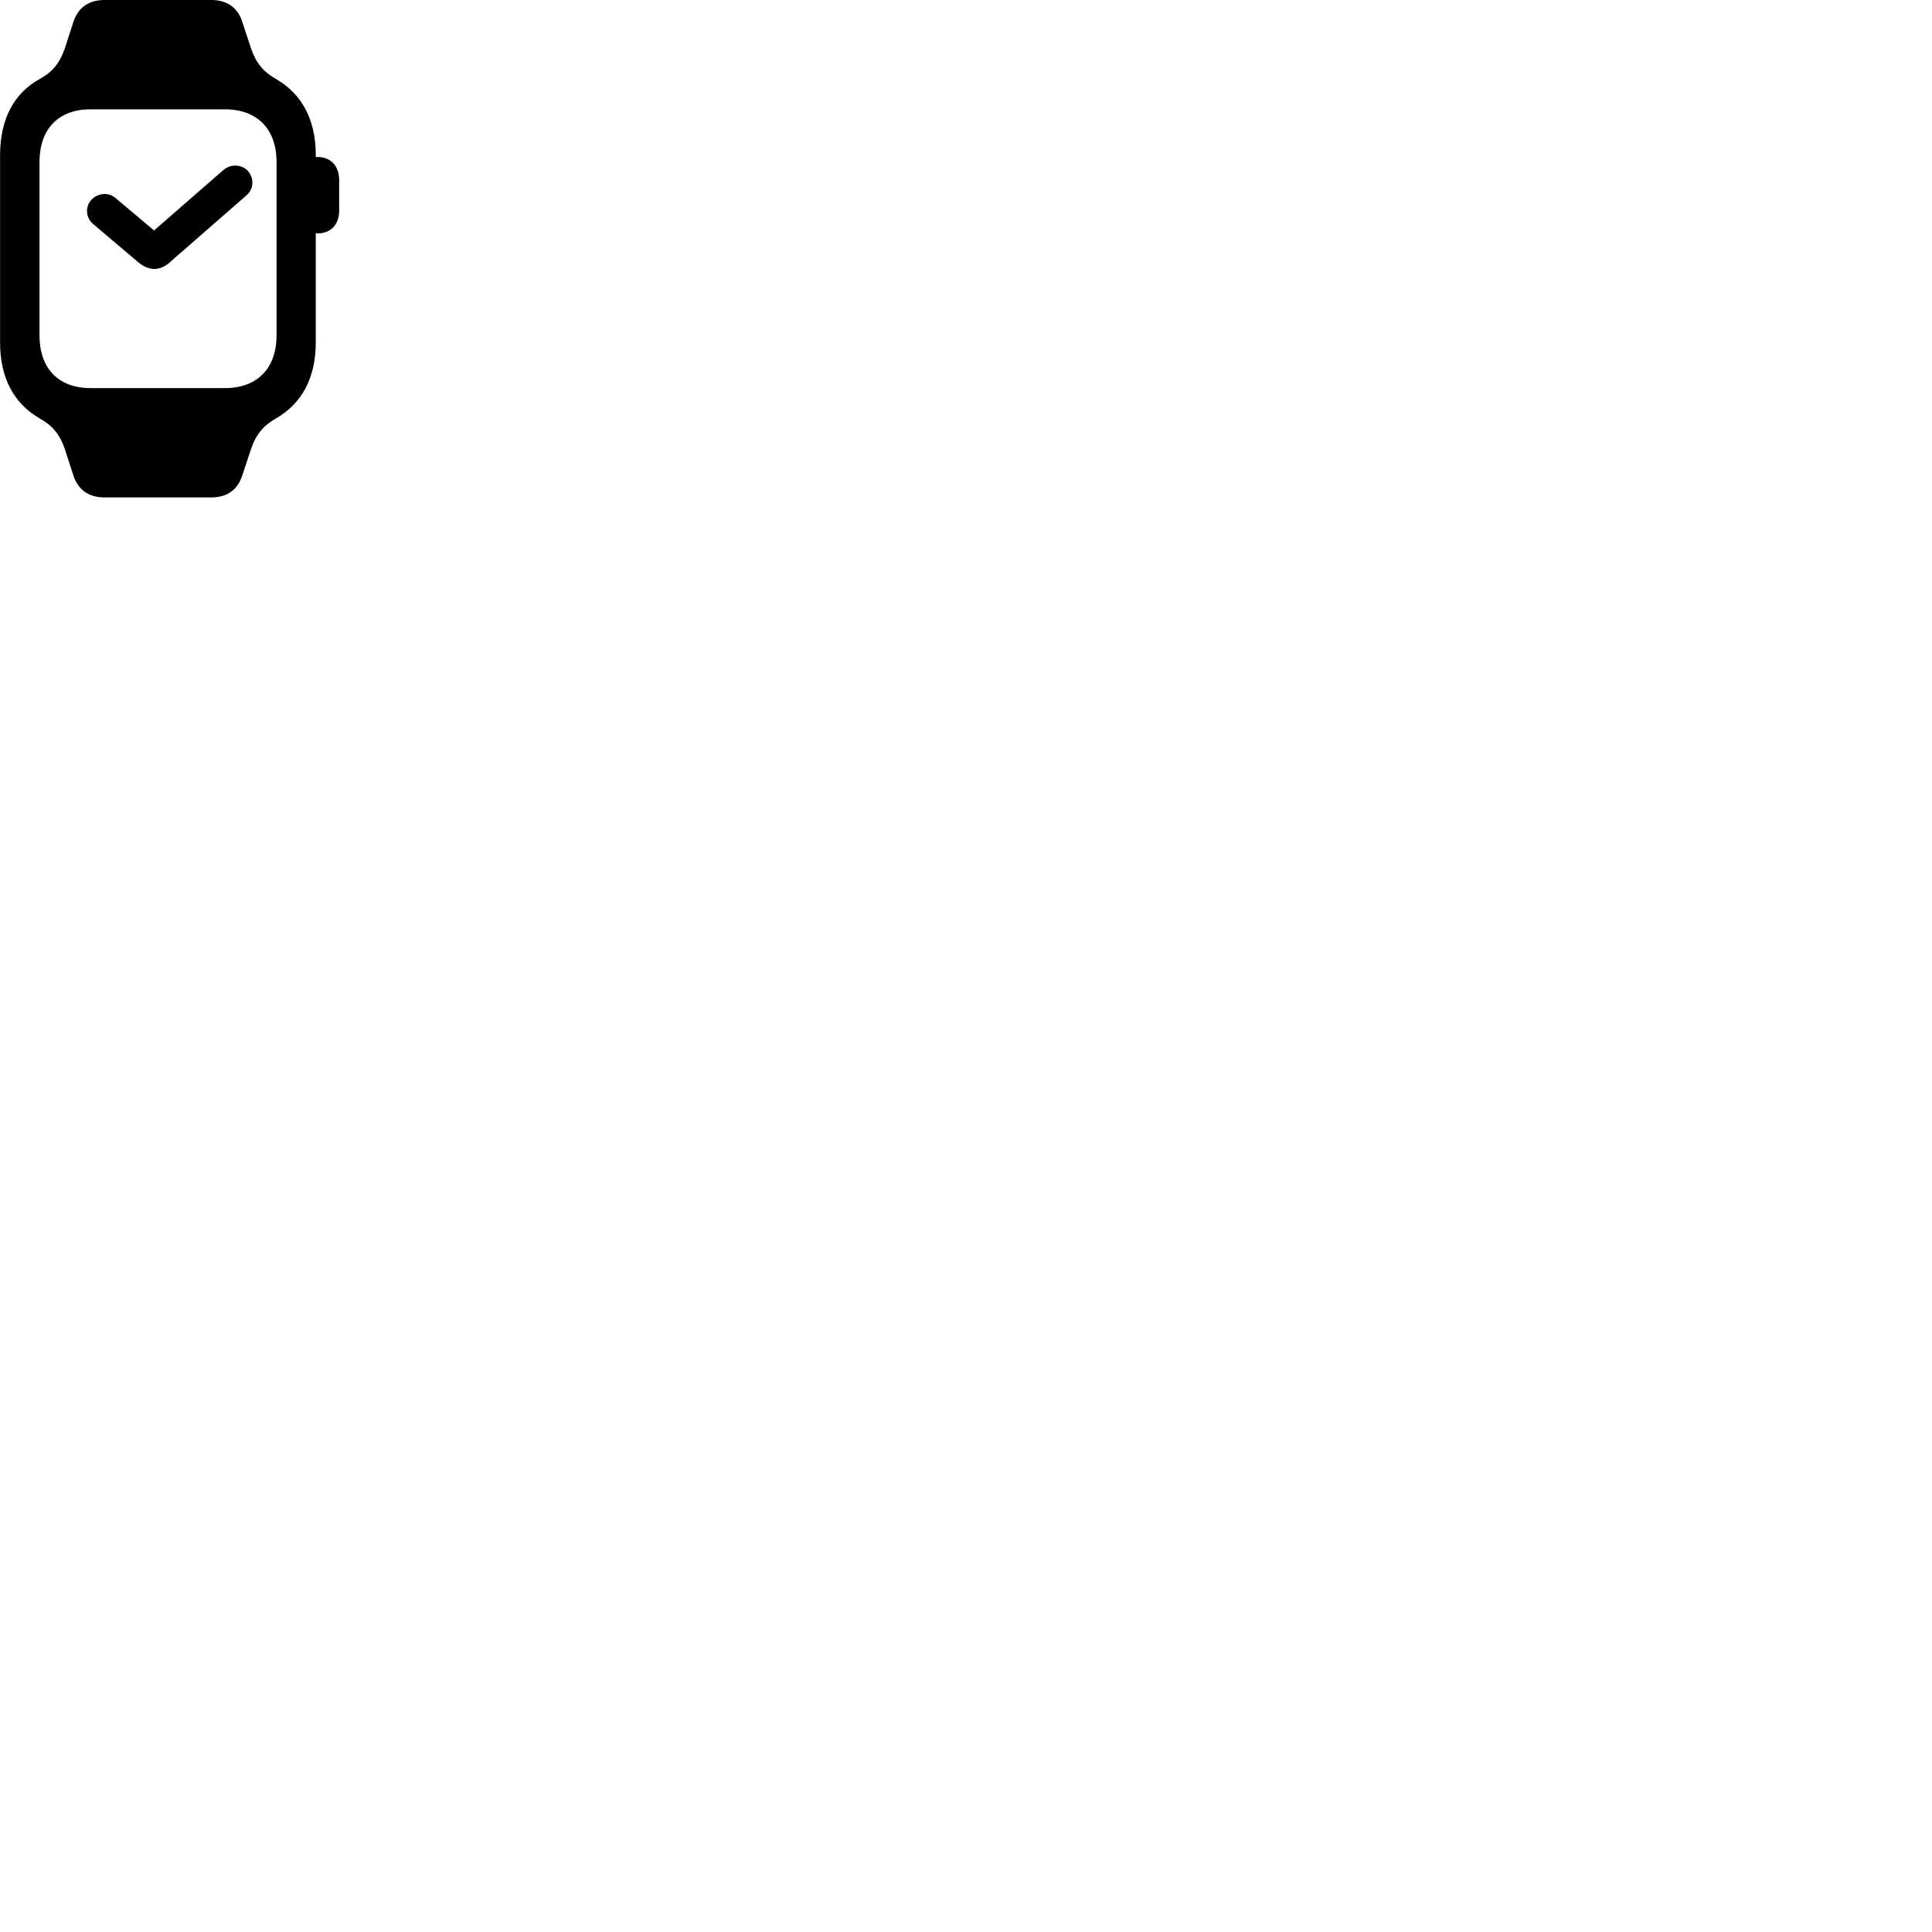
        <svg xmlns="http://www.w3.org/2000/svg" viewBox="0 0 100 100">
            <path d="M0.004 17.718C0.004 19.548 0.704 20.878 2.054 21.658C2.704 22.018 3.094 22.478 3.354 23.238L3.794 24.598C4.044 25.368 4.604 25.748 5.424 25.748H10.914C11.754 25.748 12.294 25.368 12.544 24.598L12.994 23.238C13.254 22.478 13.644 22.018 14.284 21.658C15.634 20.878 16.344 19.548 16.344 17.718V12.078H16.454C17.114 12.078 17.554 11.628 17.554 10.908V9.308C17.554 8.588 17.114 8.128 16.454 8.128H16.344V8.028C16.344 6.198 15.634 4.868 14.284 4.088C13.644 3.728 13.254 3.268 12.994 2.508L12.544 1.148C12.314 0.388 11.744 -0.002 10.914 -0.002H5.424C4.604 -0.002 4.044 0.378 3.794 1.148L3.354 2.508C3.094 3.268 2.704 3.738 2.054 4.088C0.714 4.828 0.004 6.178 0.004 8.028ZM2.044 17.358V8.388C2.044 6.678 3.024 5.658 4.684 5.658H11.644C13.324 5.658 14.314 6.688 14.314 8.388V17.358C14.314 19.058 13.324 20.088 11.644 20.088H4.684C3.024 20.088 2.044 19.068 2.044 17.358ZM4.714 10.358C4.394 10.718 4.444 11.288 4.824 11.598L7.184 13.598C7.724 14.028 8.264 14.028 8.764 13.598L12.784 10.088C13.144 9.758 13.164 9.188 12.794 8.808C12.454 8.498 11.914 8.488 11.554 8.808L7.974 11.928L5.954 10.228C5.594 9.938 5.054 9.988 4.714 10.358Z" />
        </svg>
    